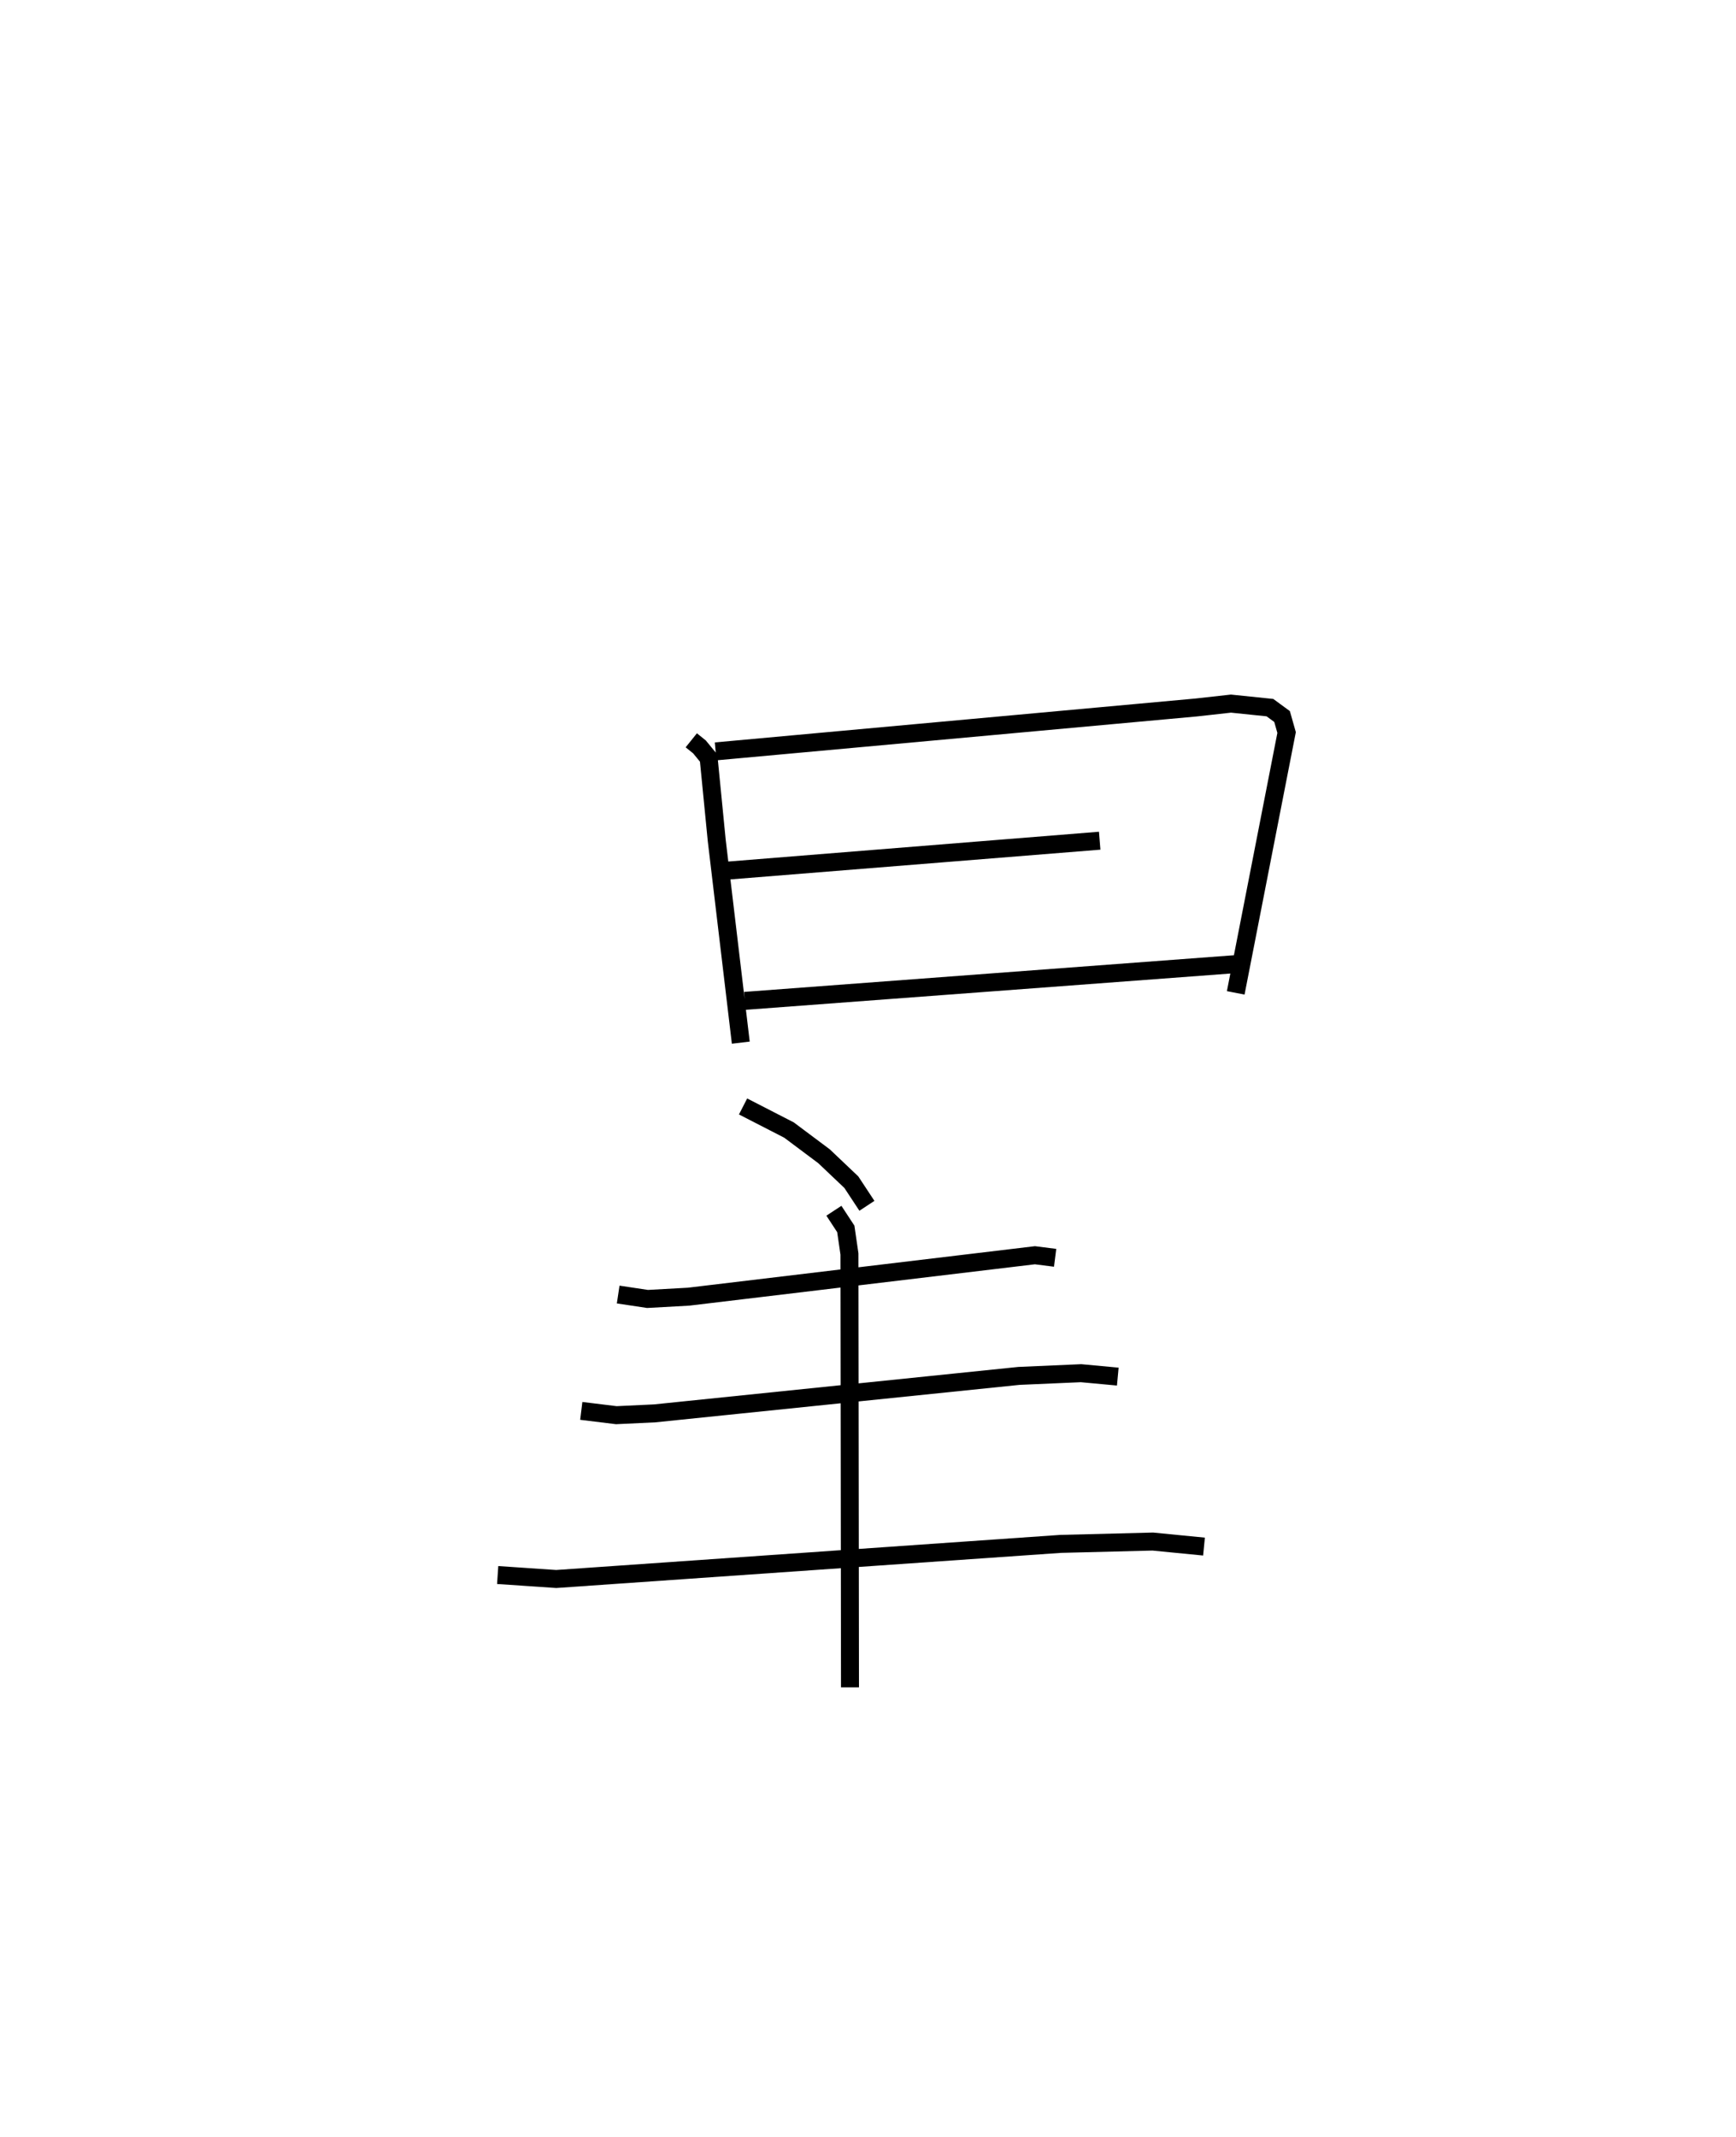 <?xml version="1.0" encoding="utf-8" ?>
<svg baseProfile="full" height="118.848" version="1.1" width="96.569" xmlns="http://www.w3.org/2000/svg" xmlns:ev="http://www.w3.org/2001/xml-events" xmlns:xlink="http://www.w3.org/1999/xlink"><defs /><rect fill="white" height="118.848" width="96.569" x="0" y="0" /><path d="M25,25 m0.0,0.0 m13.454,16.175 l0.456,0.367 0.51,0.622 l0.449,4.572 1.339,11.255 m-1.4,-16.2 l26.738,-2.442 1.929,-0.215 l2.168,0.224 0.675,0.495 l0.252,0.89 -2.83,14.479 m-28.446,-6.785 l20.879,-1.678 m-19.742,8.908 l27.384,-2.049 m-27.48,7.922 l2.555,1.312 1.948,1.457 l1.52,1.443 0.866,1.314 m-13.836,4.935 l1.632,0.245 2.285,-0.126 l19.266,-2.305 1.123,0.143 m-26.359,8.514 l1.95,0.239 2.134,-0.101 l20.261,-2.084 3.456,-0.151 l2.044,0.19 m-34.495,11.036 l3.256,0.221 28.058,-1.953 l5.129,-0.129 2.848,0.279 m-20.588,-18.679 l0.662,1.01 0.203,1.394 l0.03,24.105 " fill="none" stroke="black" stroke-width="1" /></svg>